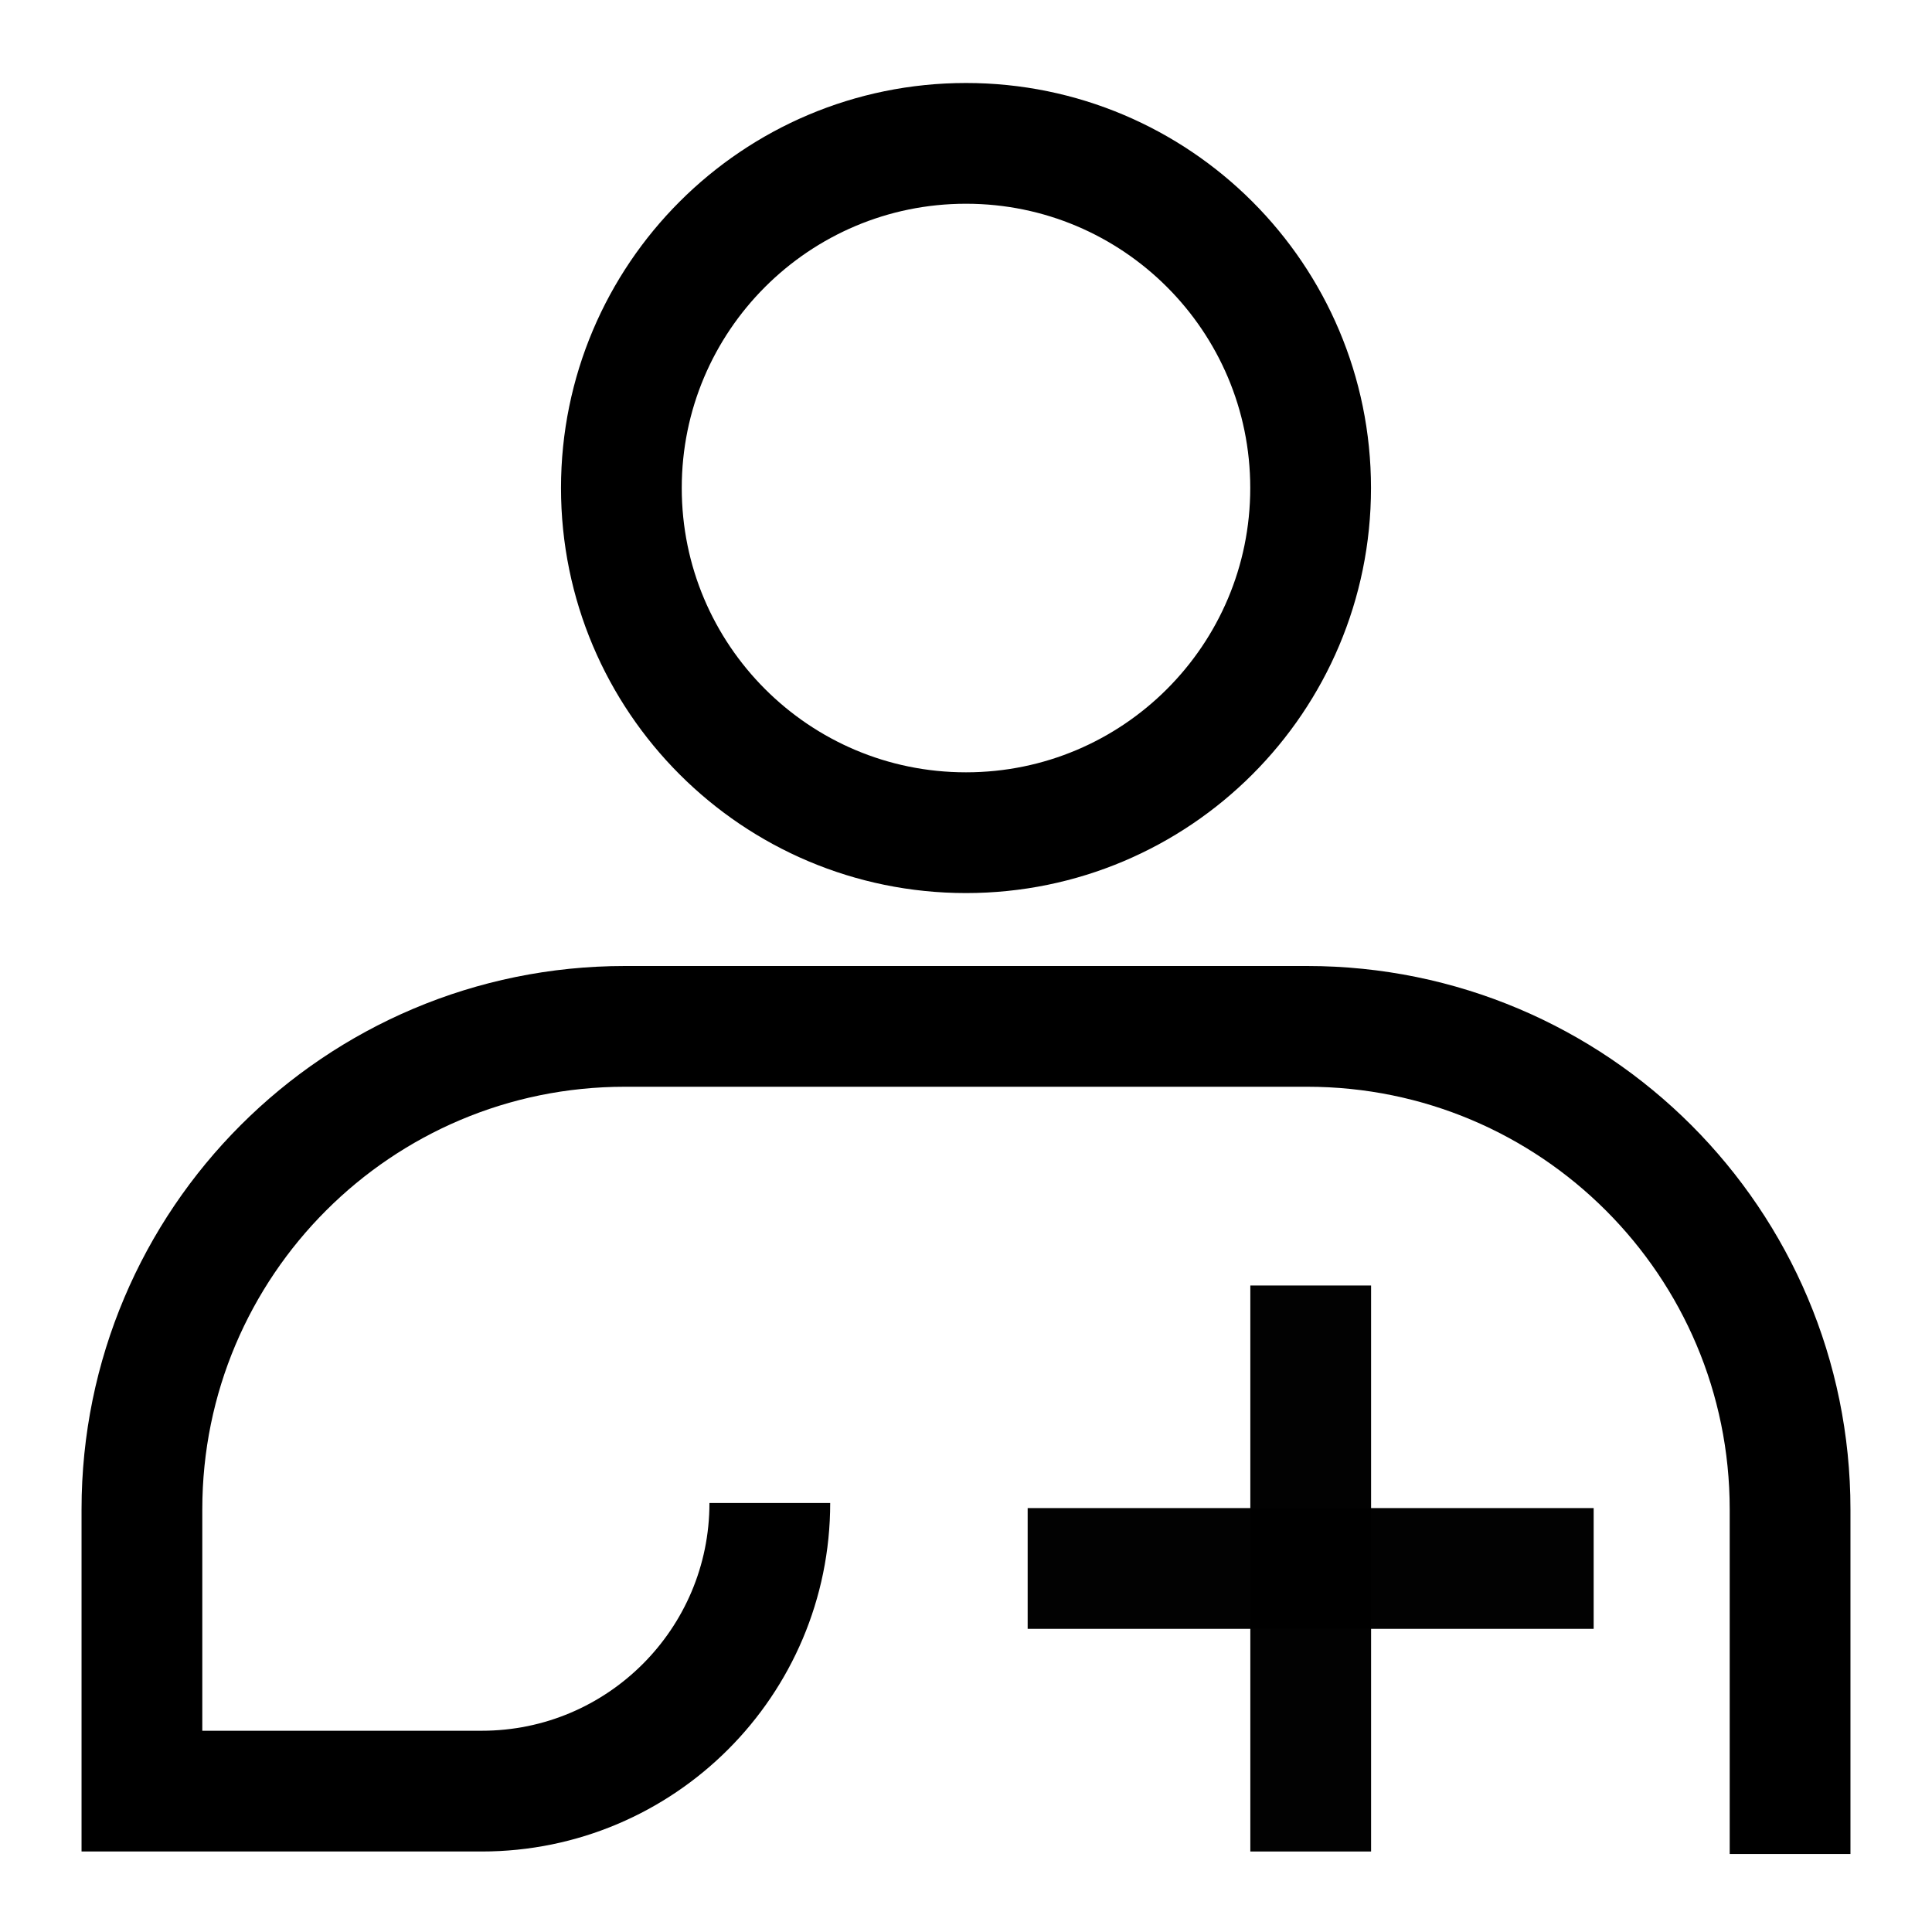 <svg width="24" height="24" viewBox="0 0 24 24" fill="none" xmlns="http://www.w3.org/2000/svg" aria-hidden="true"><path d="M9.563 18.671C9.563 20.648 7.96 22.25 5.984 22.25H5.562H1.763V18.75C1.763 15.436 4.449 12.75 7.763 12.75H16.237C19.551 12.75 22.237 15.436 22.237 18.75V23.031" stroke="black" stroke-width="1.5"></path><path d="M16.282 15.969V23" stroke="black" stroke-opacity="0.99" stroke-width="1.5"></path><path d="M19.797 19.484H12.766" stroke="black" stroke-opacity="0.99" stroke-width="1.5"></path><path d="M12 10.344C14.364 10.344 16.281 8.427 16.281 6.062C16.281 3.698 14.364 1.781 12 1.781C9.636 1.781 7.719 3.698 7.719 6.062C7.719 8.427 9.636 10.344 12 10.344Z" stroke="black" stroke-width="1.5"></path></svg>